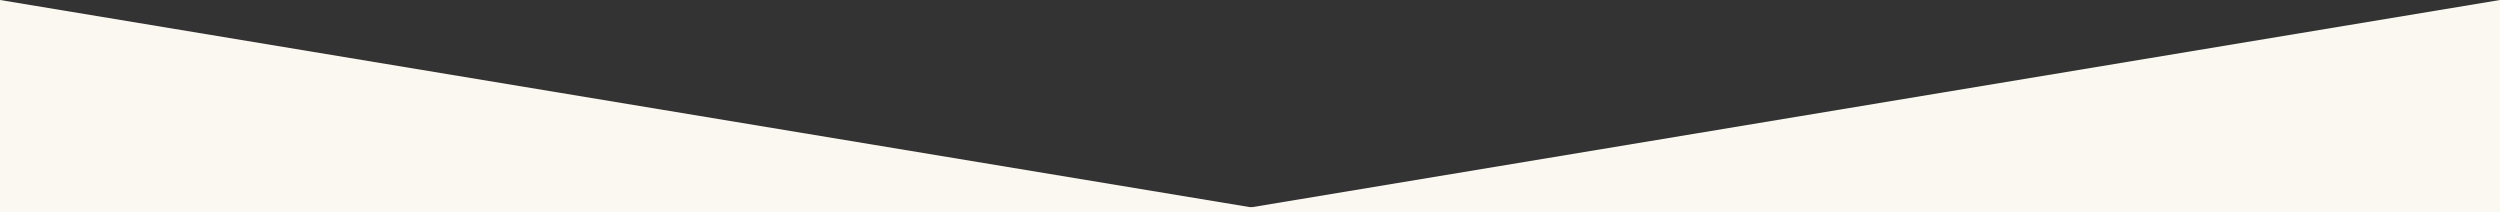 <svg width="100%" height="100%" viewBox="0 0 1000 85" xmlns="http://www.w3.org/2000/svg" preserveAspectRatio="none">
    <rect x="0" y="0" width="1000" height="85" fill="#333333" stroke="none"/>
    <polygon fill="#faf8f0" points="0,0 0,86 500.86,340 500.86,83" />
    <polygon fill="#faf8f0" points="1000,0 1000,86 500,86 500,83" />
</svg>
